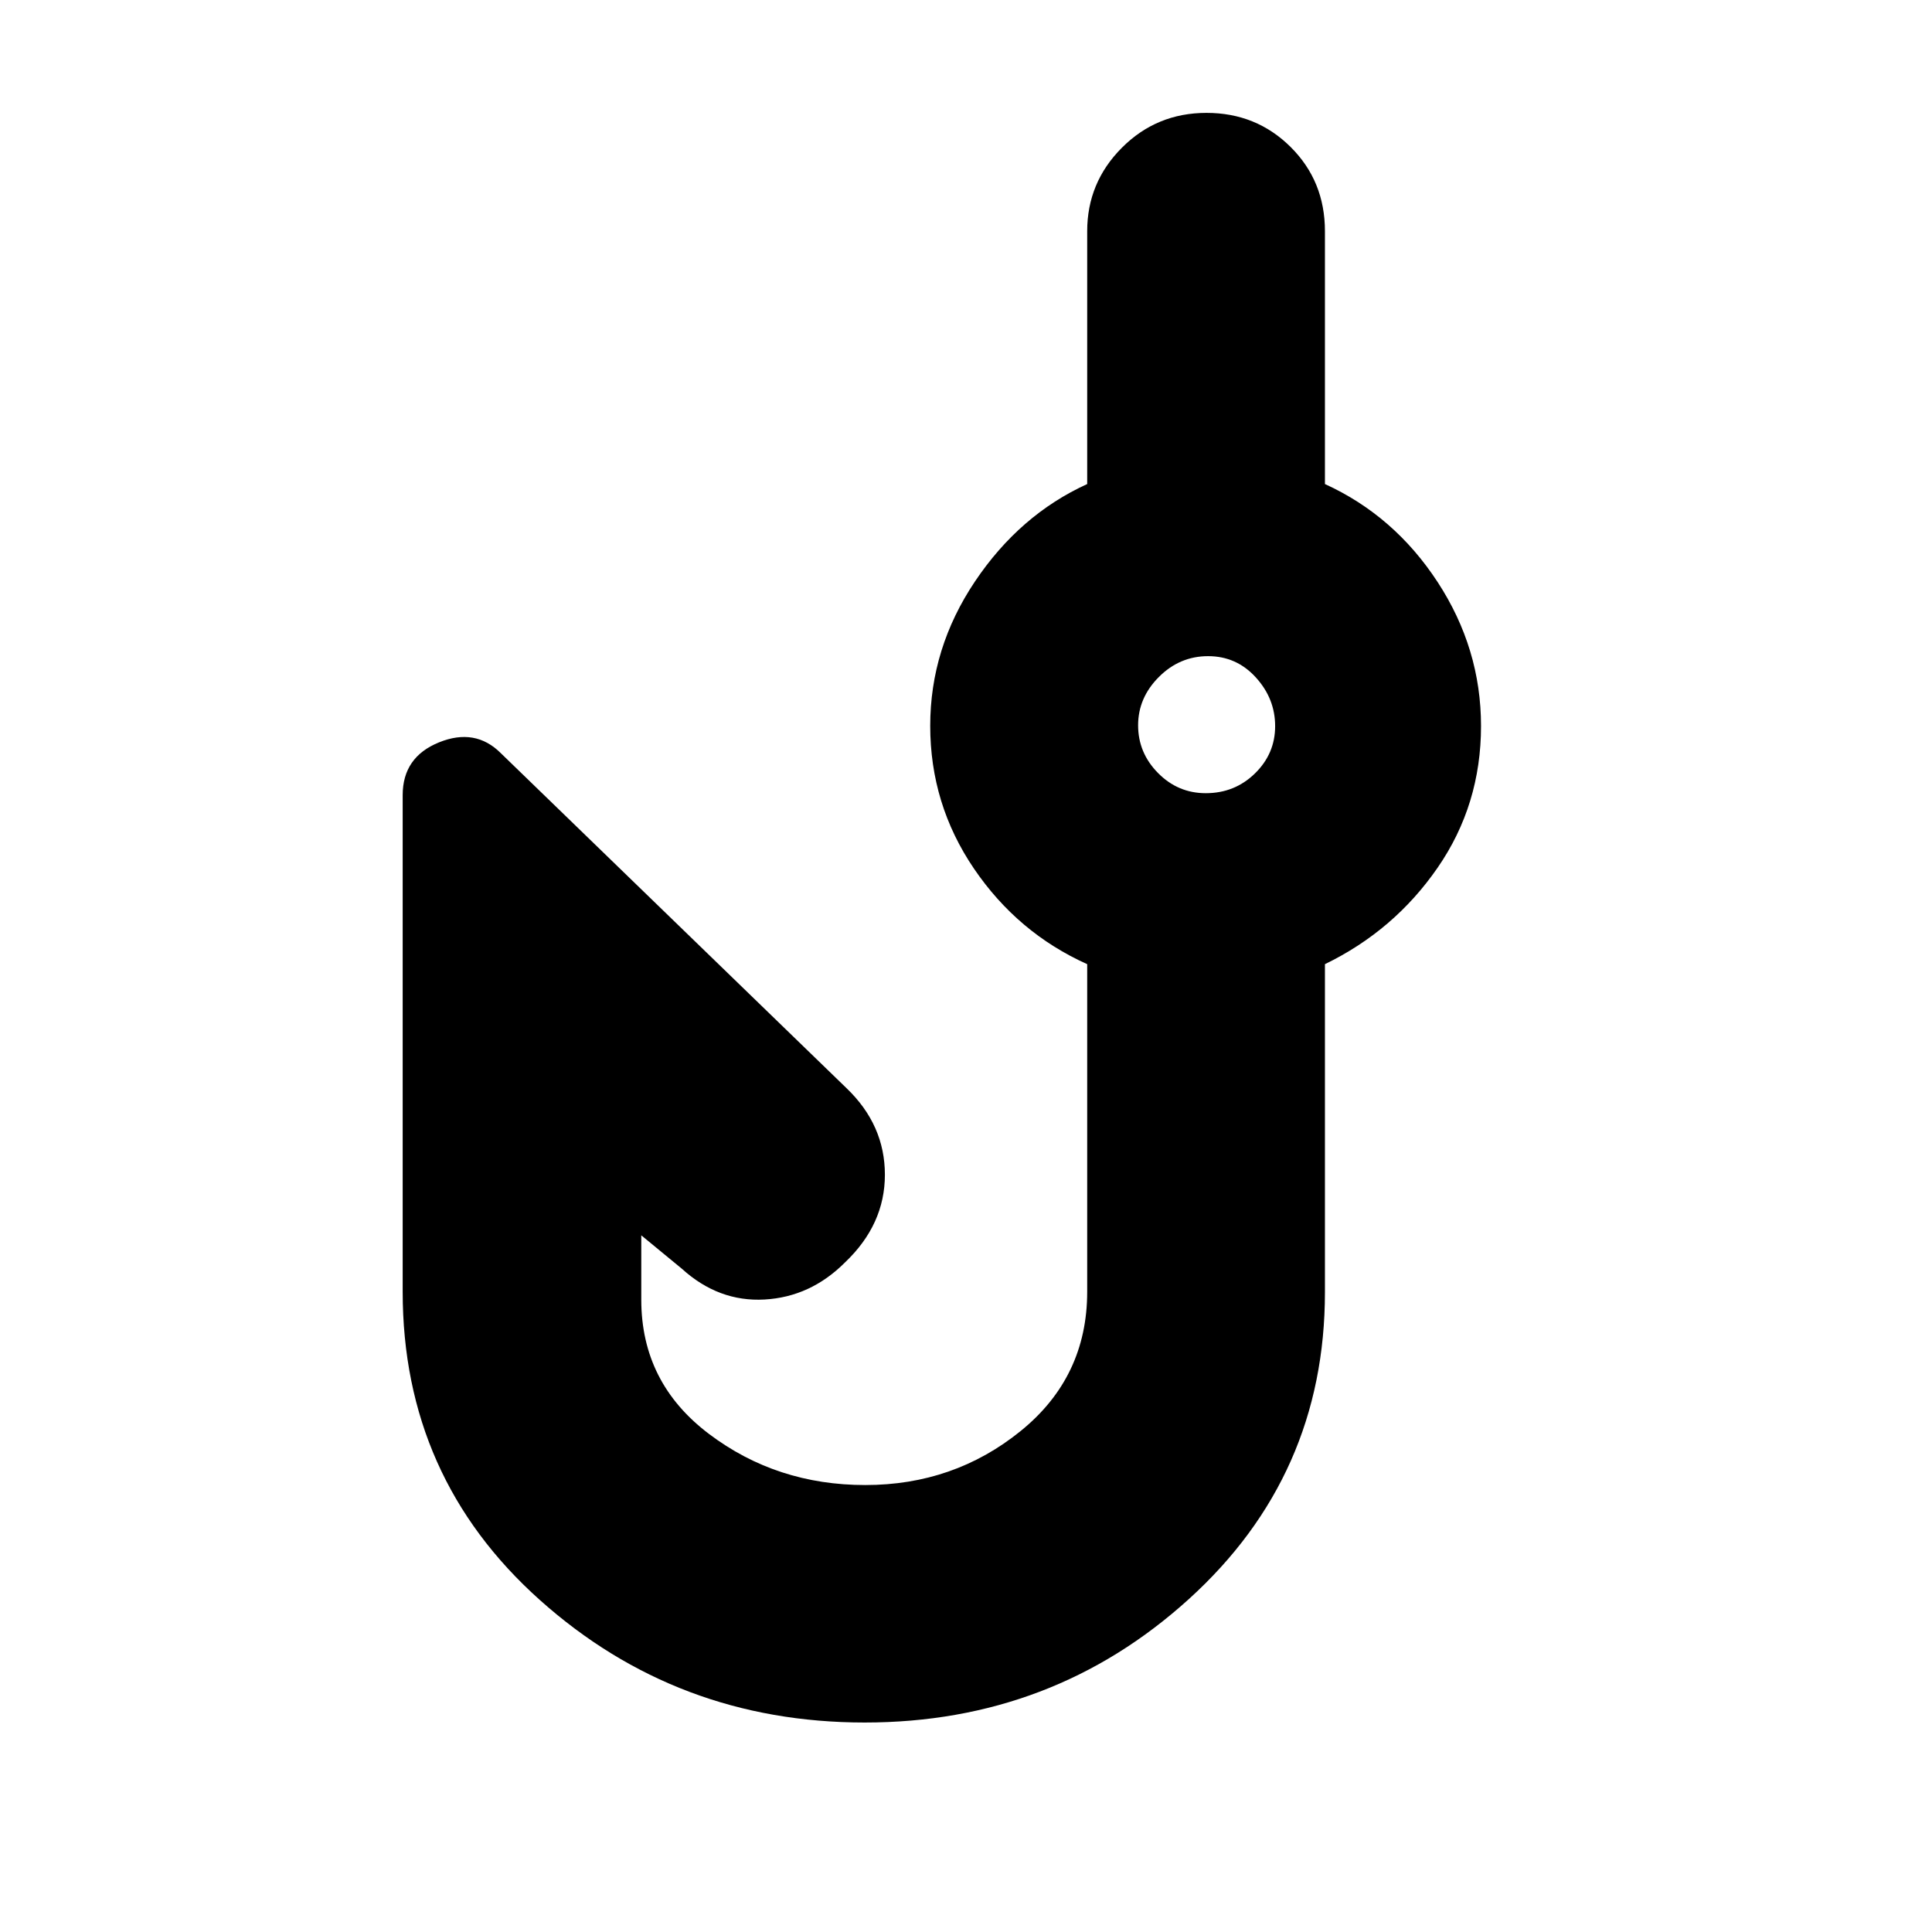 <svg xmlns="http://www.w3.org/2000/svg" height="20" viewBox="0 -960 960 960" width="20"><path d="M429.69-104.09q-93.39 0-161.49-60.92-68.11-60.93-68.11-153.12v-246.78q0-18.89 18.04-26.21t30.74 5.38l171.79 166.47q19.04 18.26 19.04 42.99t-19.83 43.58q-17.13 17.14-39.96 18.42-22.82 1.28-41.08-15.28l-20.18-16.61v32q0 41.28 33.64 66.68 33.64 25.4 77.67 25.4 44.02 0 77.14-26.8t33.12-69.25v-162.77q-34.55-15.53-56.28-47.5-21.72-31.98-21.72-70.93 0-38.57 22.21-71.7 22.22-33.13 55.79-48.44v-125.65q0-24.18 17.26-41.48 17.27-17.3 42.01-17.3t41.8 16.94q17.06 16.95 17.06 41.84v125.65q34.43 15.7 56 48.71 21.56 33.02 21.56 71.52 0 39.17-21.56 70.4-21.57 31.24-56 47.94v163q0 91.18-67.63 152.5-67.64 61.32-161.03 61.32Zm169.44-461.78q14.39 0 24.44-9.81 10.04-9.81 10.04-23.5T624-623.41q-9.6-10.55-23.71-10.55-14.12 0-24.44 10.34-10.33 10.33-10.33 24.02t9.9 23.71q9.89 10.02 23.71 10.02Zm.44-34.04Z"/></svg>